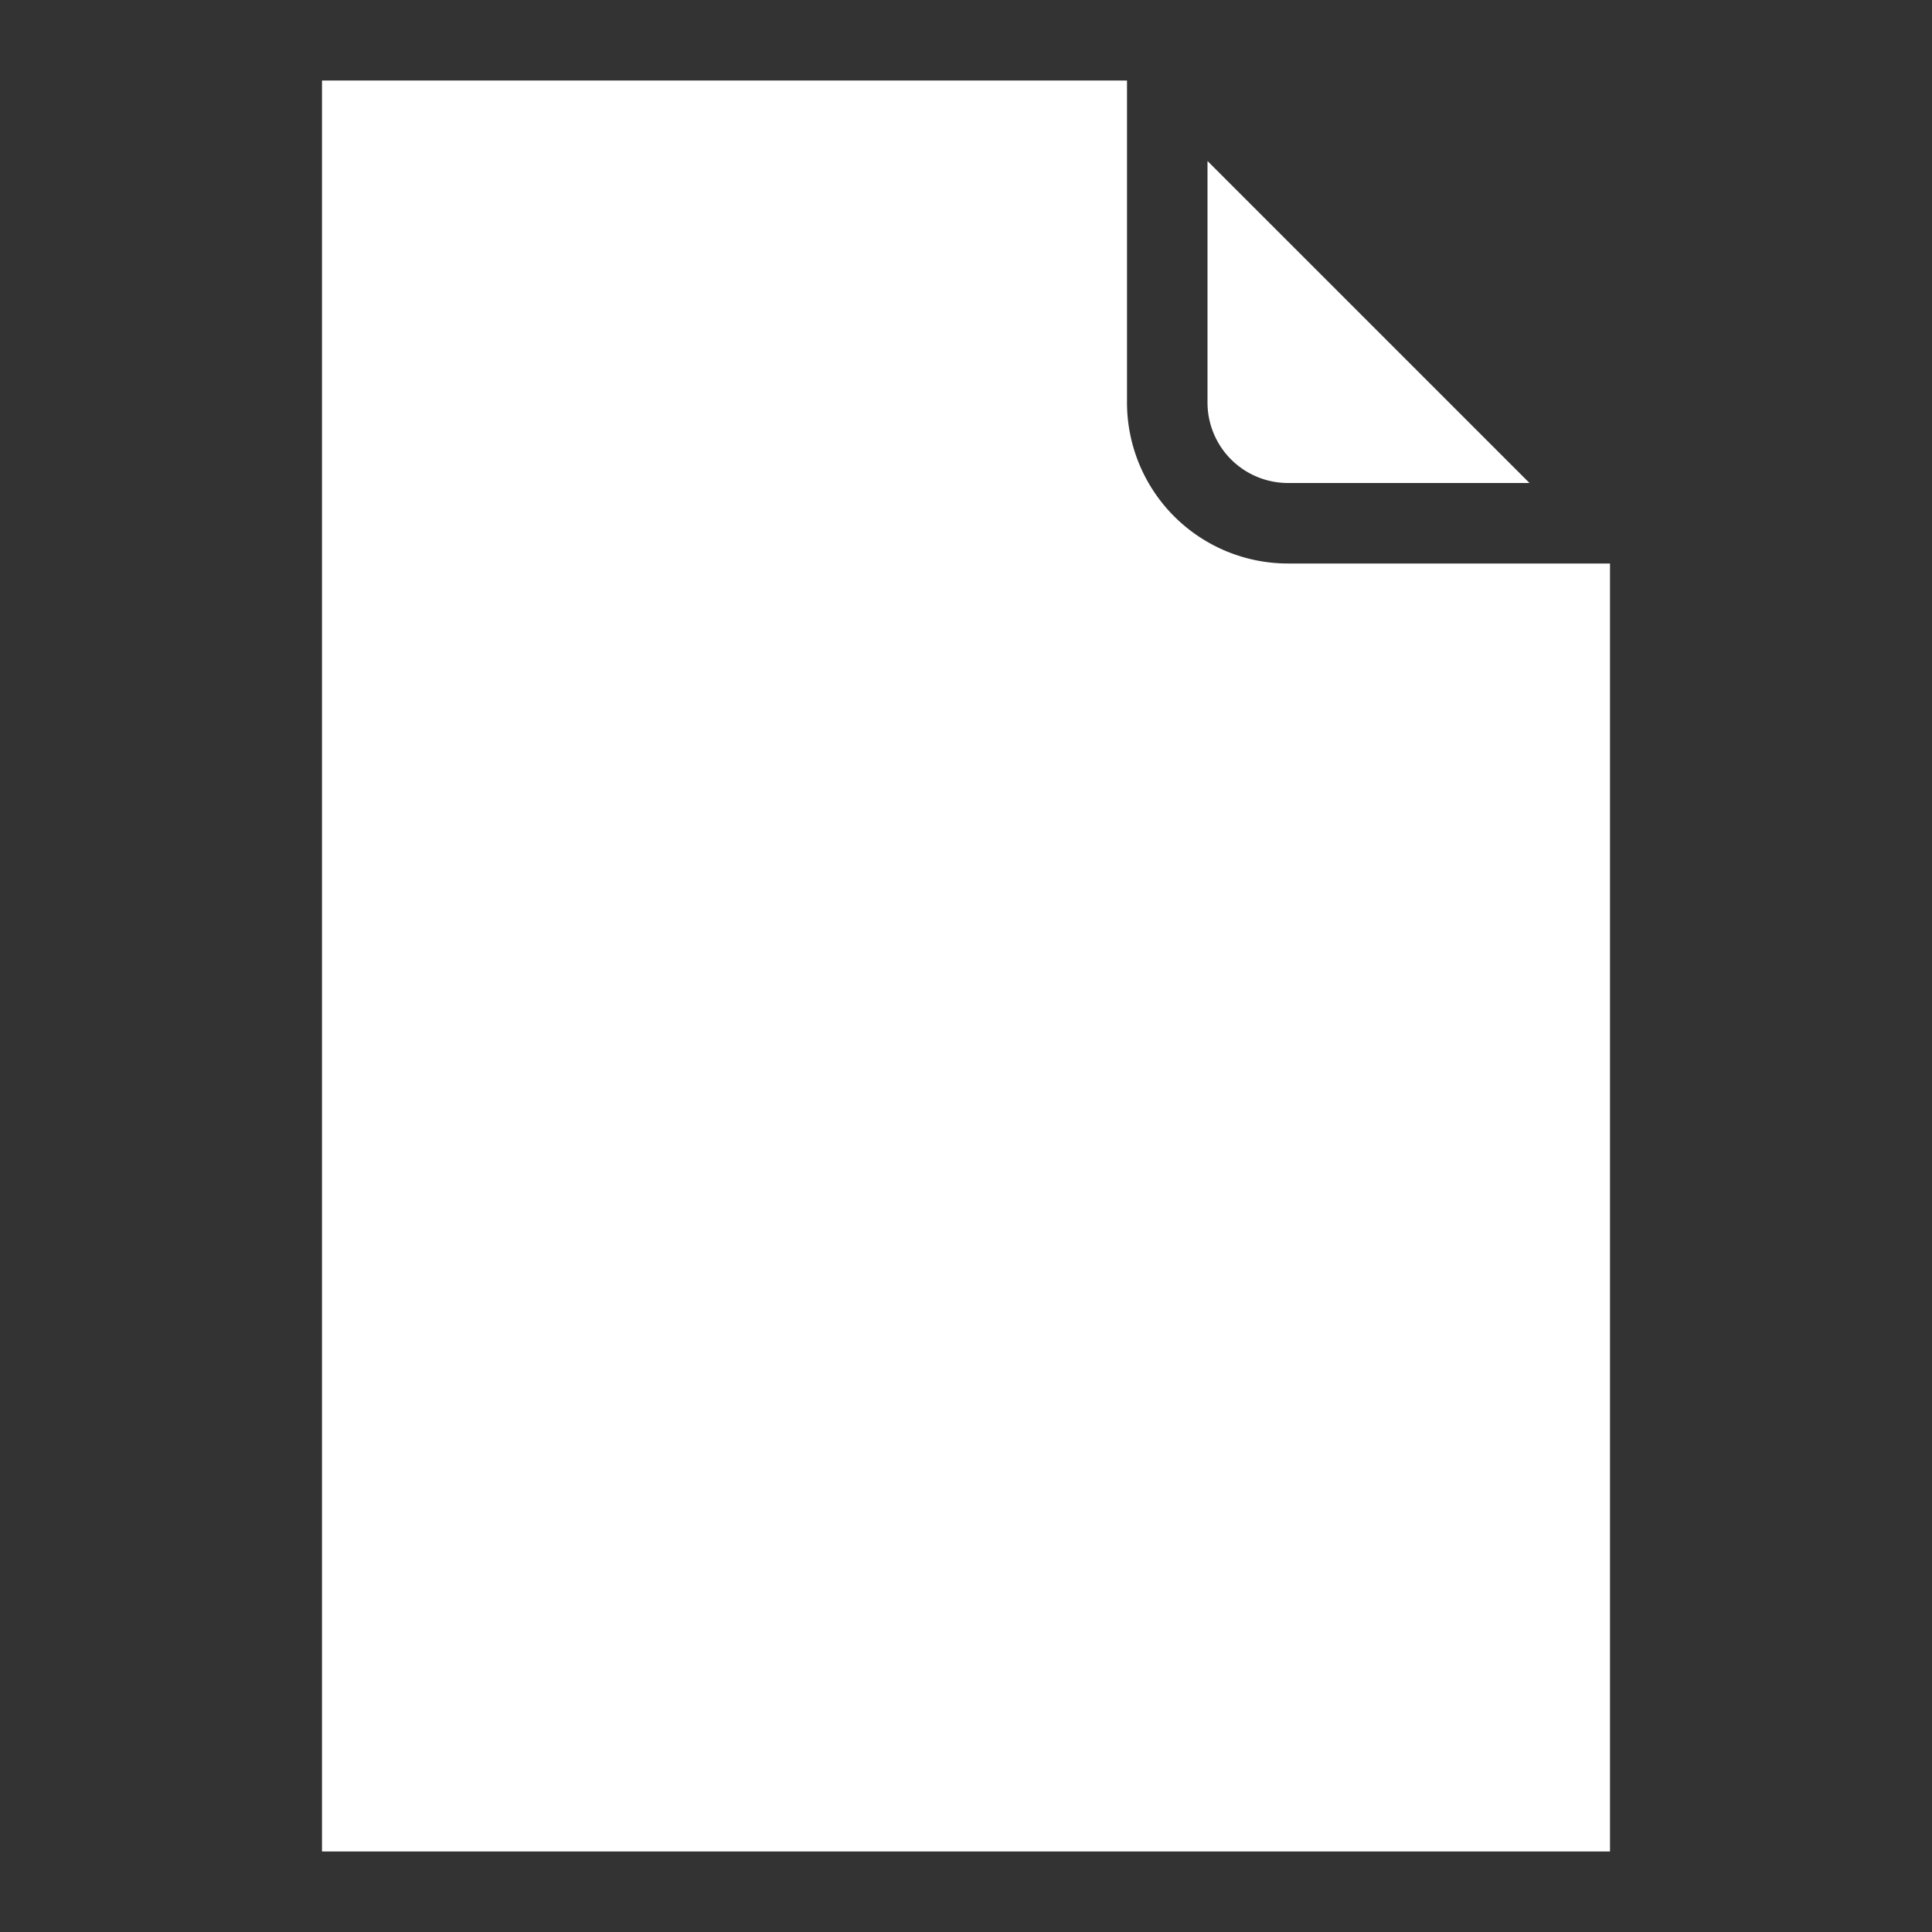 <svg id="Layer_1" data-name="Layer 1" xmlns="http://www.w3.org/2000/svg" viewBox="0 0 24 24"><rect x="0" y="0" width="24" height="24" fill="#333333" stroke="none"/><defs><style>.cls-1{fill:none;}.cls-2{fill:#fff;}</style></defs><title>Wi_sheet</title><polygon class="cls-1" points="15 1.71 15 2 19.02 6 19.29 6 15 1.71"/><path class="cls-2" d="M16,7a2,2,0,0,1-2-2V1H4V23H20V7Z"/><path class="cls-2" d="M16,6H19L15,2V5A1,1,0,0,0,16,6Z"/></svg>